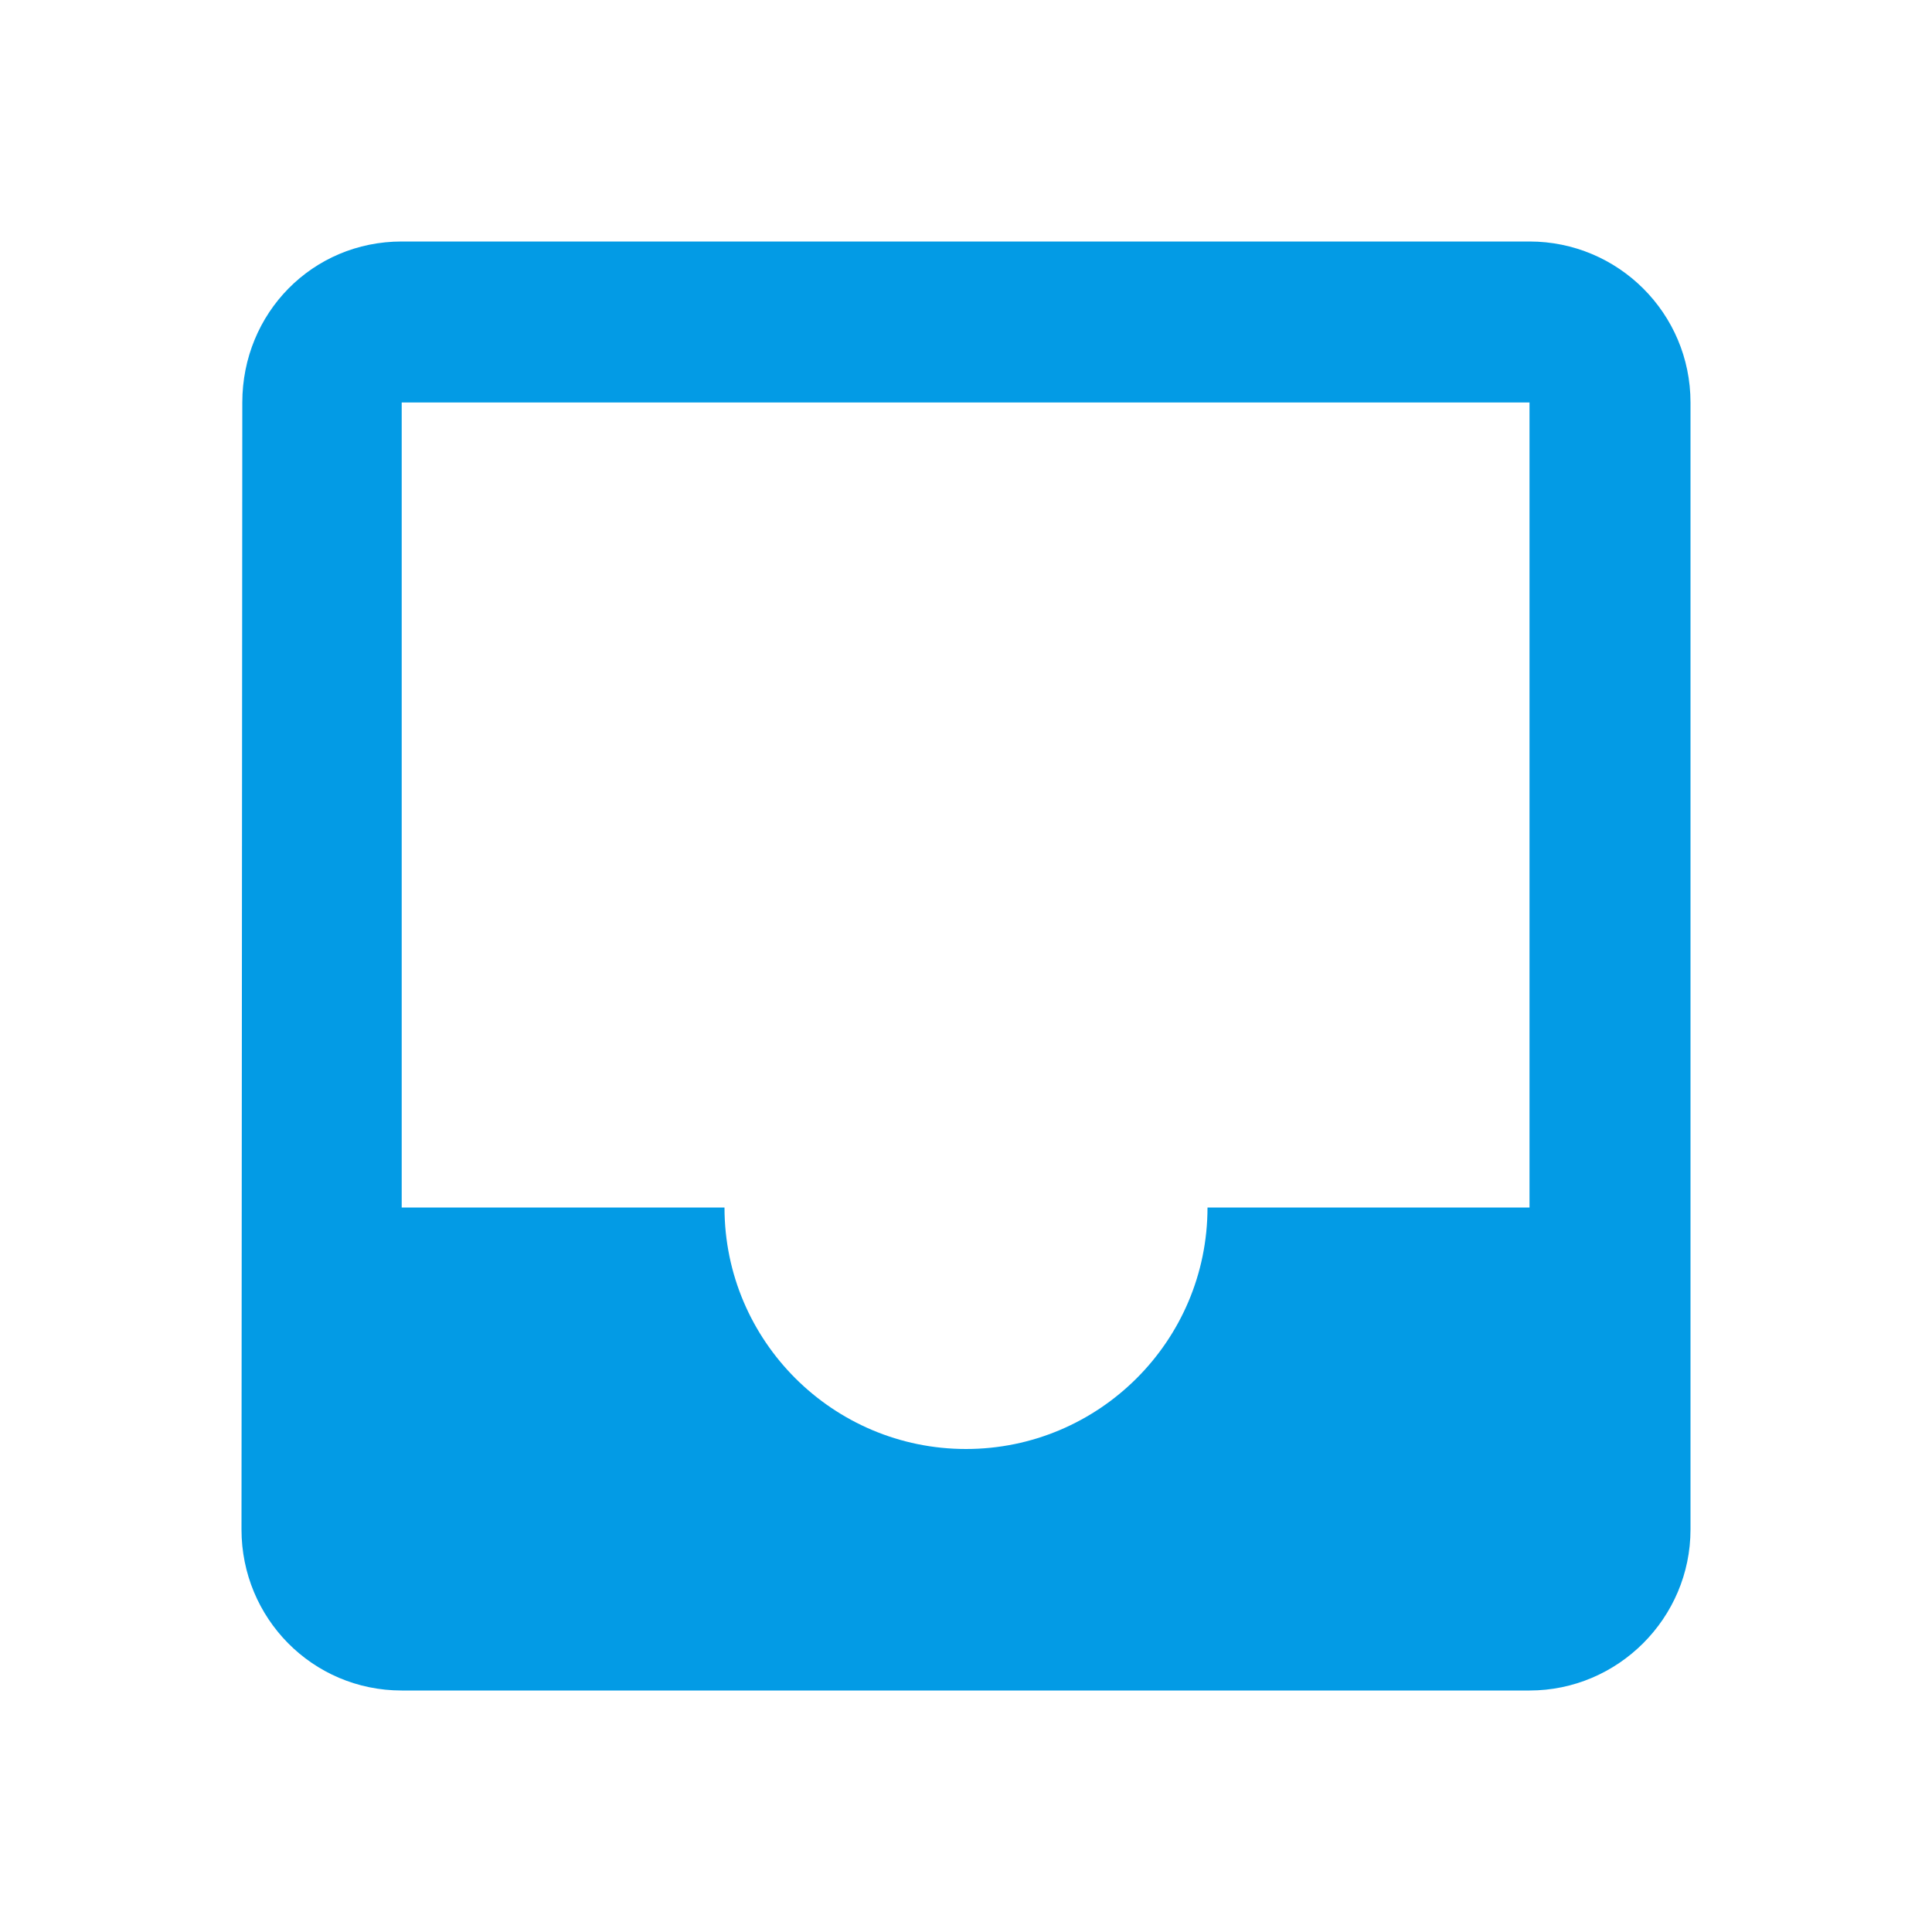 <svg version="1.1" xmlns="http://www.w3.org/2000/svg" xmlns:xlink="http://www.w3.org/1999/xlink" viewBox="0,0,1024,1024">
	<!-- Color names: teamapps-color-1 -->
	<desc>inbox icon - Licensed under Apache License v2.0 (http://www.apache.org/licenses/LICENSE-2.0) - Created with Iconfu.com - Derivative work of Material icons (Copyright Google Inc.)</desc>
	<g fill="none" fill-rule="nonzero" style="mix-blend-mode: normal">
		<g color="#039be5" class="teamapps-color-1">
			<path d="M896,213.33v597.34c0,46.93 -38.4,85.33 -85.33,85.33h-597.76c-47.36,0 -84.91,-38.4 -84.91,-85.33l0.43,-597.34c0,-47.36 37.12,-85.33 84.48,-85.33h597.76c46.93,0 85.33,37.97 85.33,85.33zM810.67,213.33h-597.76v426.67h171.09c0,70.83 57.6,128 128,128c70.4,0 128,-57.17 128,-128h170.67z" fill="currentColor"/>
		</g>
	</g>
</svg>